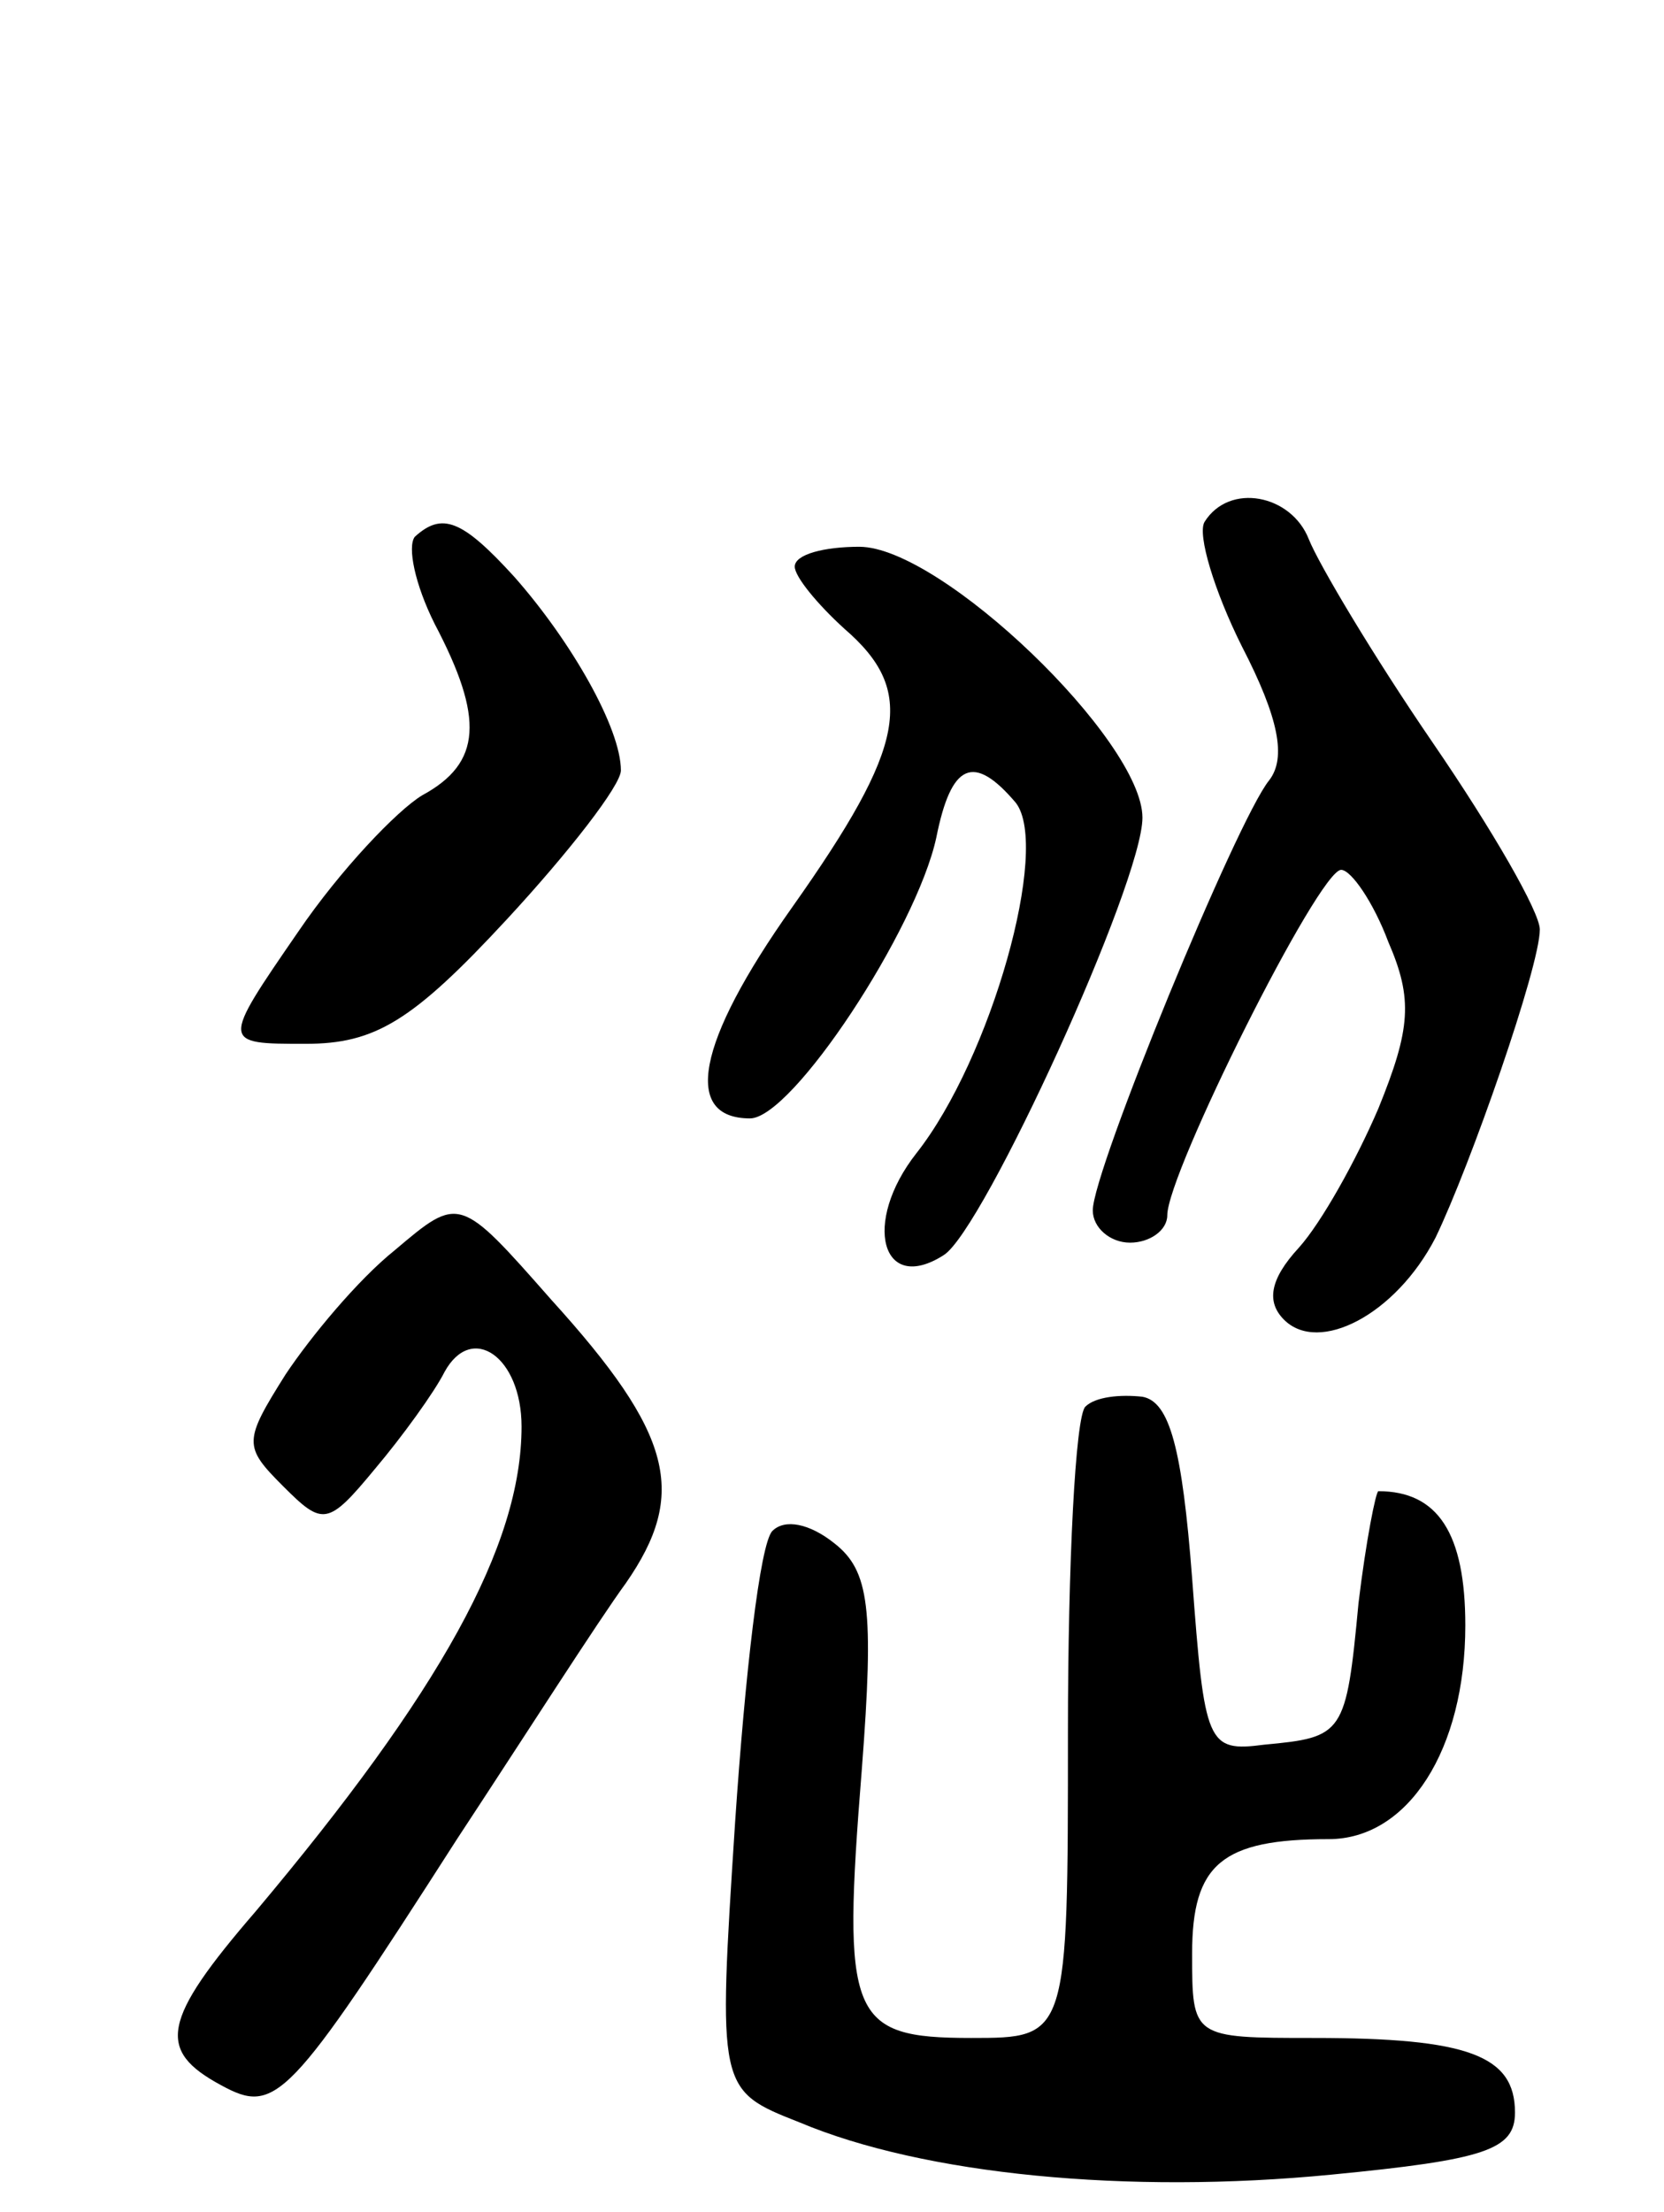 <svg version="1.0" xmlns="http://www.w3.org/2000/svg"
 width="67pt" height="89pt" viewBox="0 0 67 89"
 preserveAspectRatio="xMidYMid meet">
<g transform="translate(0,89) scale(0.1,-0.1)"
fill="#000000" stroke="none">
<path d="M485 680 c-3 -5 4 -28 15 -50 15 -29 18 -45 11 -54 -13 -16 -71 -157
-71 -173 0 -7 7 -13 15 -13 8 0 15 5 15 11 0 17 61 139 70 139 4 0 13 -13 19
-29 10 -23 9 -35 -4 -67 -9 -21 -23 -46 -32 -56 -12 -13 -13 -22 -6 -29 14
-14 45 2 61 33 14 29 42 109 42 124 0 7 -19 40 -43 75 -24 35 -46 72 -50 82
-7 18 -32 23 -42 7z"/>
<path d="M167 674 c-3 -4 0 -19 8 -35 20 -38 19 -56 -5 -69 -10 -6 -33 -30
-50 -55 -31 -45 -31 -45 3 -45 28 0 43 9 81 50 25 27 46 54 46 60 0 17 -20 52
-43 78 -21 23 -29 26 -40 16z"/>
<path d="M320 662 c0 -4 9 -15 20 -25 29 -25 25 -47 -21 -112 -39 -55 -44 -85
-17 -85 17 0 67 76 75 113 6 30 15 34 32 14 14 -18 -10 -103 -40 -141 -22 -28
-14 -57 11 -41 16 10 80 150 80 176 0 31 -81 109 -114 109 -14 0 -26 -3 -26
-8z"/>
<path d="M159 387 c-15 -12 -34 -35 -44 -50 -17 -27 -17 -29 -1 -45 16 -16 18
-16 37 7 11 13 24 31 28 39 11 20 31 6 31 -22 0 -48 -33 -107 -107 -195 -38
-44 -40 -56 -14 -70 22 -12 27 -7 95 99 27 41 57 88 68 103 25 36 19 60 -30
114 -37 42 -37 42 -63 20z"/>
<path d="M437 324 c-4 -4 -7 -63 -7 -131 0 -123 0 -123 -39 -123 -49 0 -52 8
-44 108 5 65 3 80 -11 91 -10 8 -20 10 -25 5 -5 -5 -11 -58 -15 -117 -7 -108
-7 -108 26 -121 50 -21 132 -29 214 -21 62 6 74 10 74 25 0 23 -19 30 -81 30
-49 0 -49 0 -49 34 0 36 12 46 55 46 32 0 55 36 55 86 0 37 -11 54 -35 54 -1
0 -5 -20 -8 -45 -5 -53 -6 -54 -38 -57 -23 -3 -24 0 -29 67 -4 52 -9 71 -20
73 -9 1 -19 0 -23 -4z"/>
</g>
</svg>
